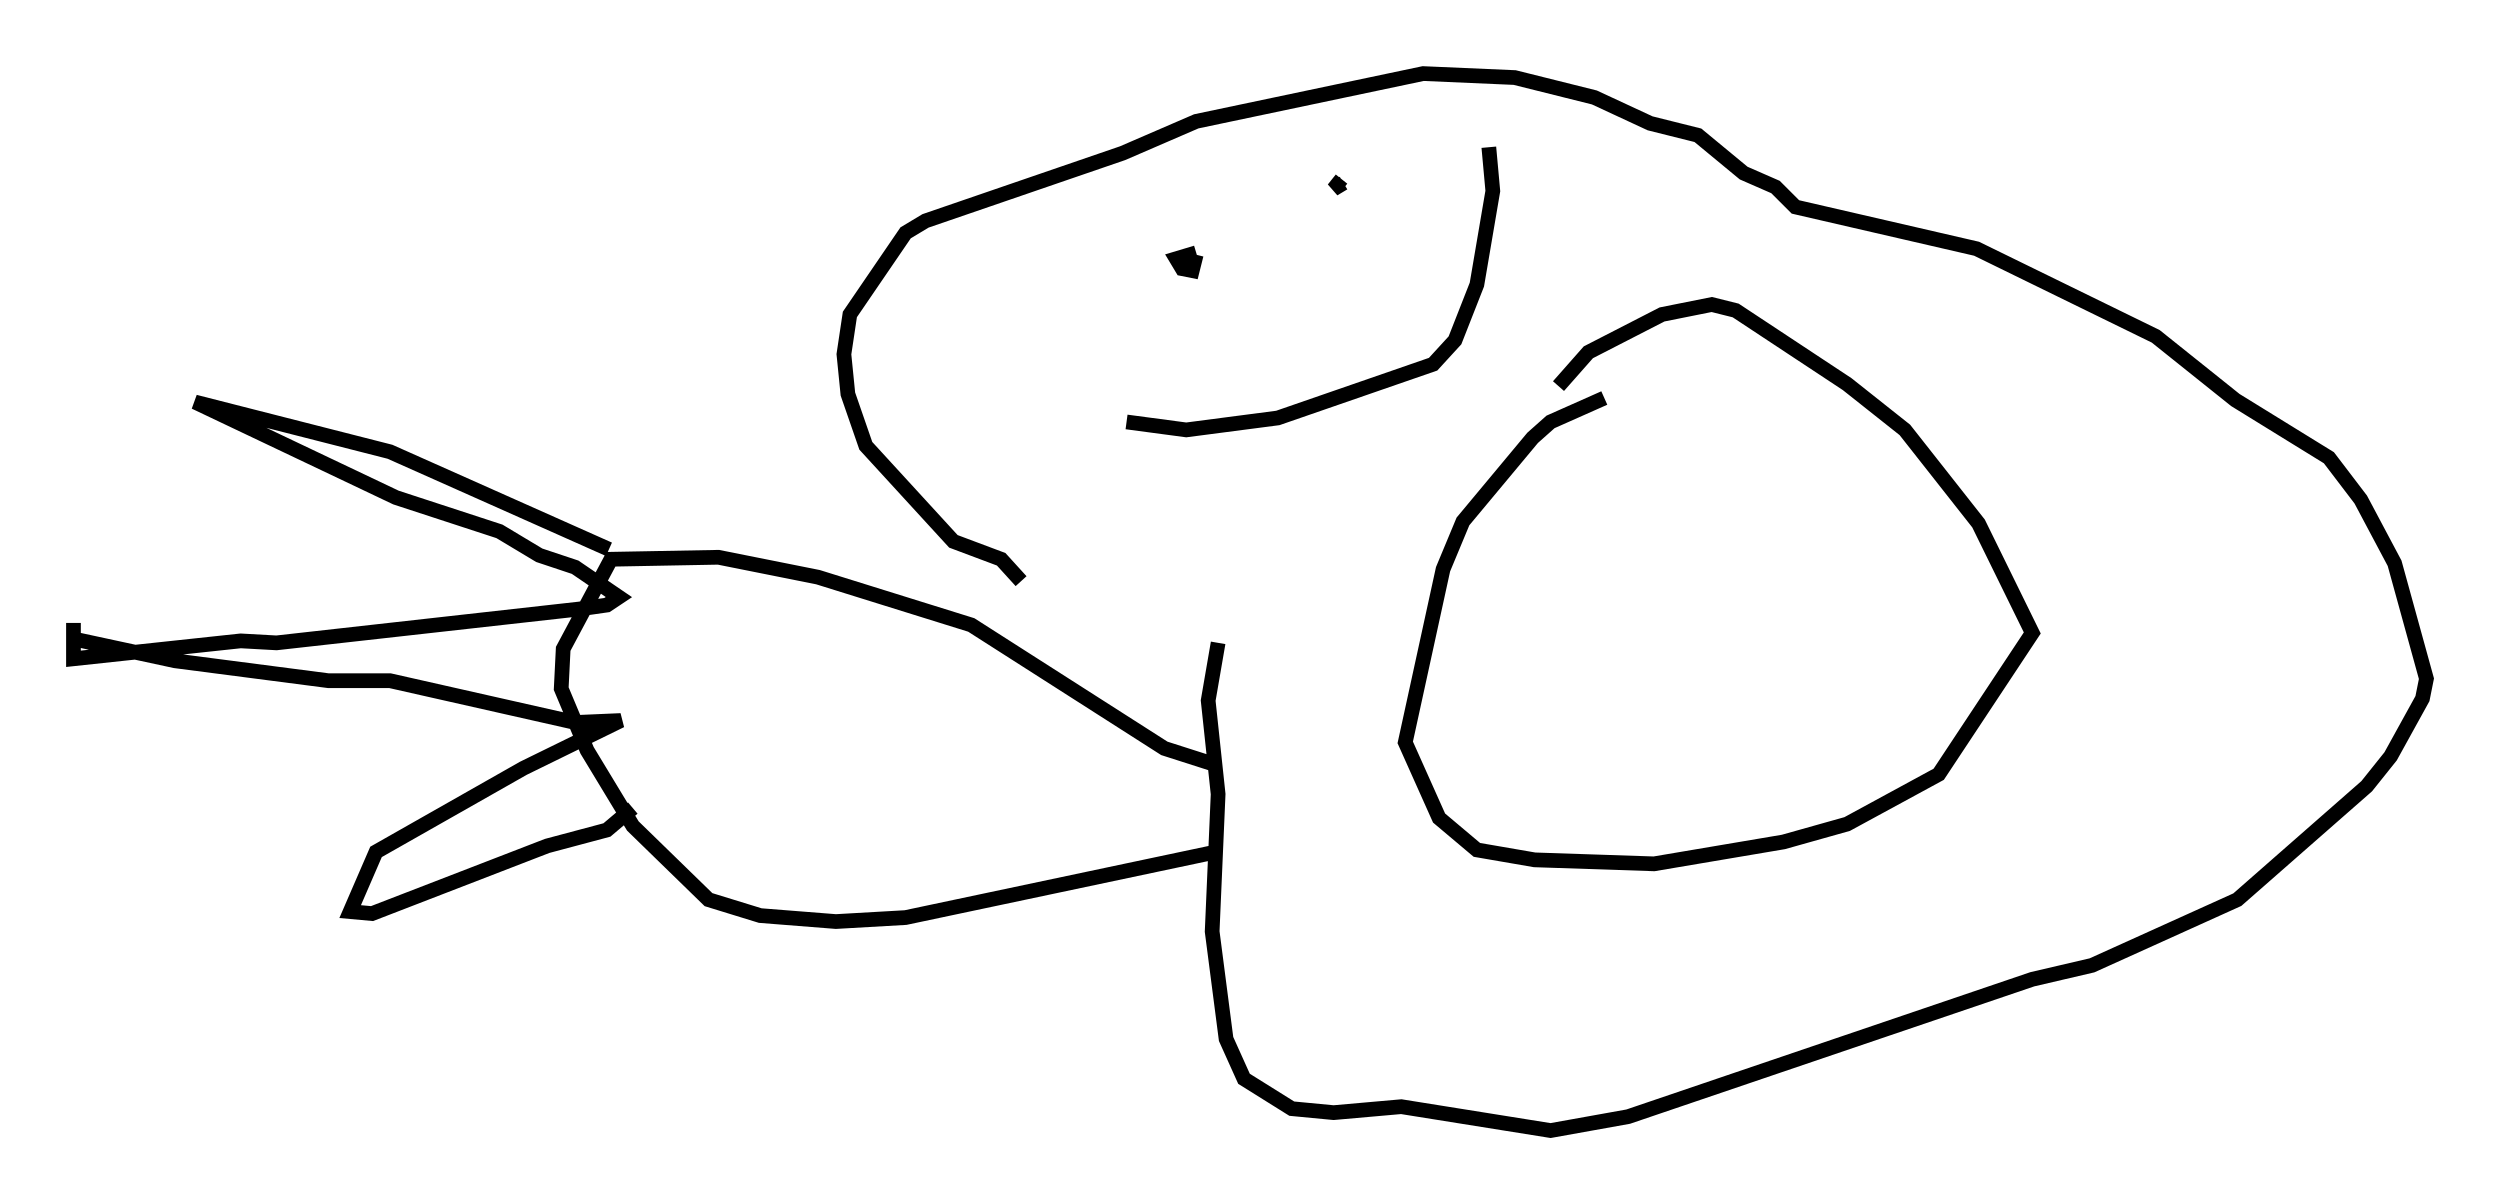 <?xml version="1.0" encoding="utf-8" ?>
<svg baseProfile="full" height="81.853" version="1.1" width="169.944" xmlns="http://www.w3.org/2000/svg" xmlns:ev="http://www.w3.org/2001/xml-events" xmlns:xlink="http://www.w3.org/1999/xlink"><defs /><rect fill="white" height="81.853" width="169.944" x="0" y="0" /><path d="M83.213, 44.648 m-13.802, -5.142 l-1.353, -1.488 -3.248, -1.218 l-5.954, -6.495 -1.218, -3.518 l-0.271, -2.706 0.406, -2.706 l3.789, -5.548 1.353, -0.812 l13.396, -4.601 5.007, -2.165 l15.426, -3.248 6.225, 0.271 l5.413, 1.353 3.789, 1.759 l3.248, 0.812 3.112, 2.571 l2.165, 0.947 1.353, 1.353 l12.314, 2.842 12.178, 5.954 l5.413, 4.33 6.36, 3.924 l2.165, 2.842 2.3, 4.33 l2.165, 7.848 -0.271, 1.353 l-2.165, 3.924 -1.624, 2.03 l-8.796, 7.713 -9.878, 4.465 l-4.059, 0.947 -27.469, 9.337 l-5.277, 0.947 -10.149, -1.624 l-4.601, 0.406 -2.842, -0.271 l-3.248, -2.03 -1.218, -2.706 l-0.947, -7.307 0.406, -9.337 l-0.677, -6.36 0.677, -3.924 m26.251, -16.644 l-3.654, 1.624 -1.218, 1.083 l-4.736, 5.683 -1.353, 3.248 l-2.571, 11.773 2.3, 5.142 l2.571, 2.165 3.924, 0.677 l8.119, 0.271 8.796, -1.488 l4.33, -1.218 6.225, -3.383 l6.36, -9.607 -3.654, -7.442 l-5.007, -6.36 -3.924, -3.112 l-7.578, -5.007 -1.624, -0.406 l-3.383, 0.677 -5.007, 2.571 l-2.03, 2.3 m-24.628, -9.066 l-1.353, 0.406 0.406, 0.677 l0.677, 0.135 0.271, -1.083 m9.878, -5.142 l-0.541, 0.677 0.677, -0.406 m-14.75, 16.238 l4.059, 0.541 6.225, -0.812 l10.555, -3.654 1.488, -1.624 l1.488, -3.789 1.083, -6.36 l-0.271, -2.977 m-18.674, 41.948 l-3.383, -1.083 -13.126, -8.39 l-10.419, -3.248 -6.766, -1.353 l-7.307, 0.135 -3.248, 6.089 l-0.135, 2.706 1.759, 4.195 l3.112, 5.142 5.142, 5.007 l3.518, 1.083 5.142, 0.406 l4.736, -0.271 21.109, -4.465 m-41.272, -20.568 l-14.885, -6.631 -13.261, -3.383 l13.667, 6.495 7.036, 2.3 l2.706, 1.624 2.436, 0.812 l2.977, 2.03 -0.812, 0.541 l-1.894, 0.271 -20.568, 2.3 l-2.436, -0.135 -11.367, 1.218 l0.0, -2.436 0.0, 1.083 l6.901, 1.488 10.419, 1.353 l4.195, 0.0 12.584, 2.842 l3.112, -0.135 -6.631, 3.248 l-10.013, 5.683 -1.759, 4.059 l1.488, 0.135 11.908, -4.601 l4.059, -1.083 1.759, -1.488 " fill="none" stroke="black" stroke-width="1" /></svg>